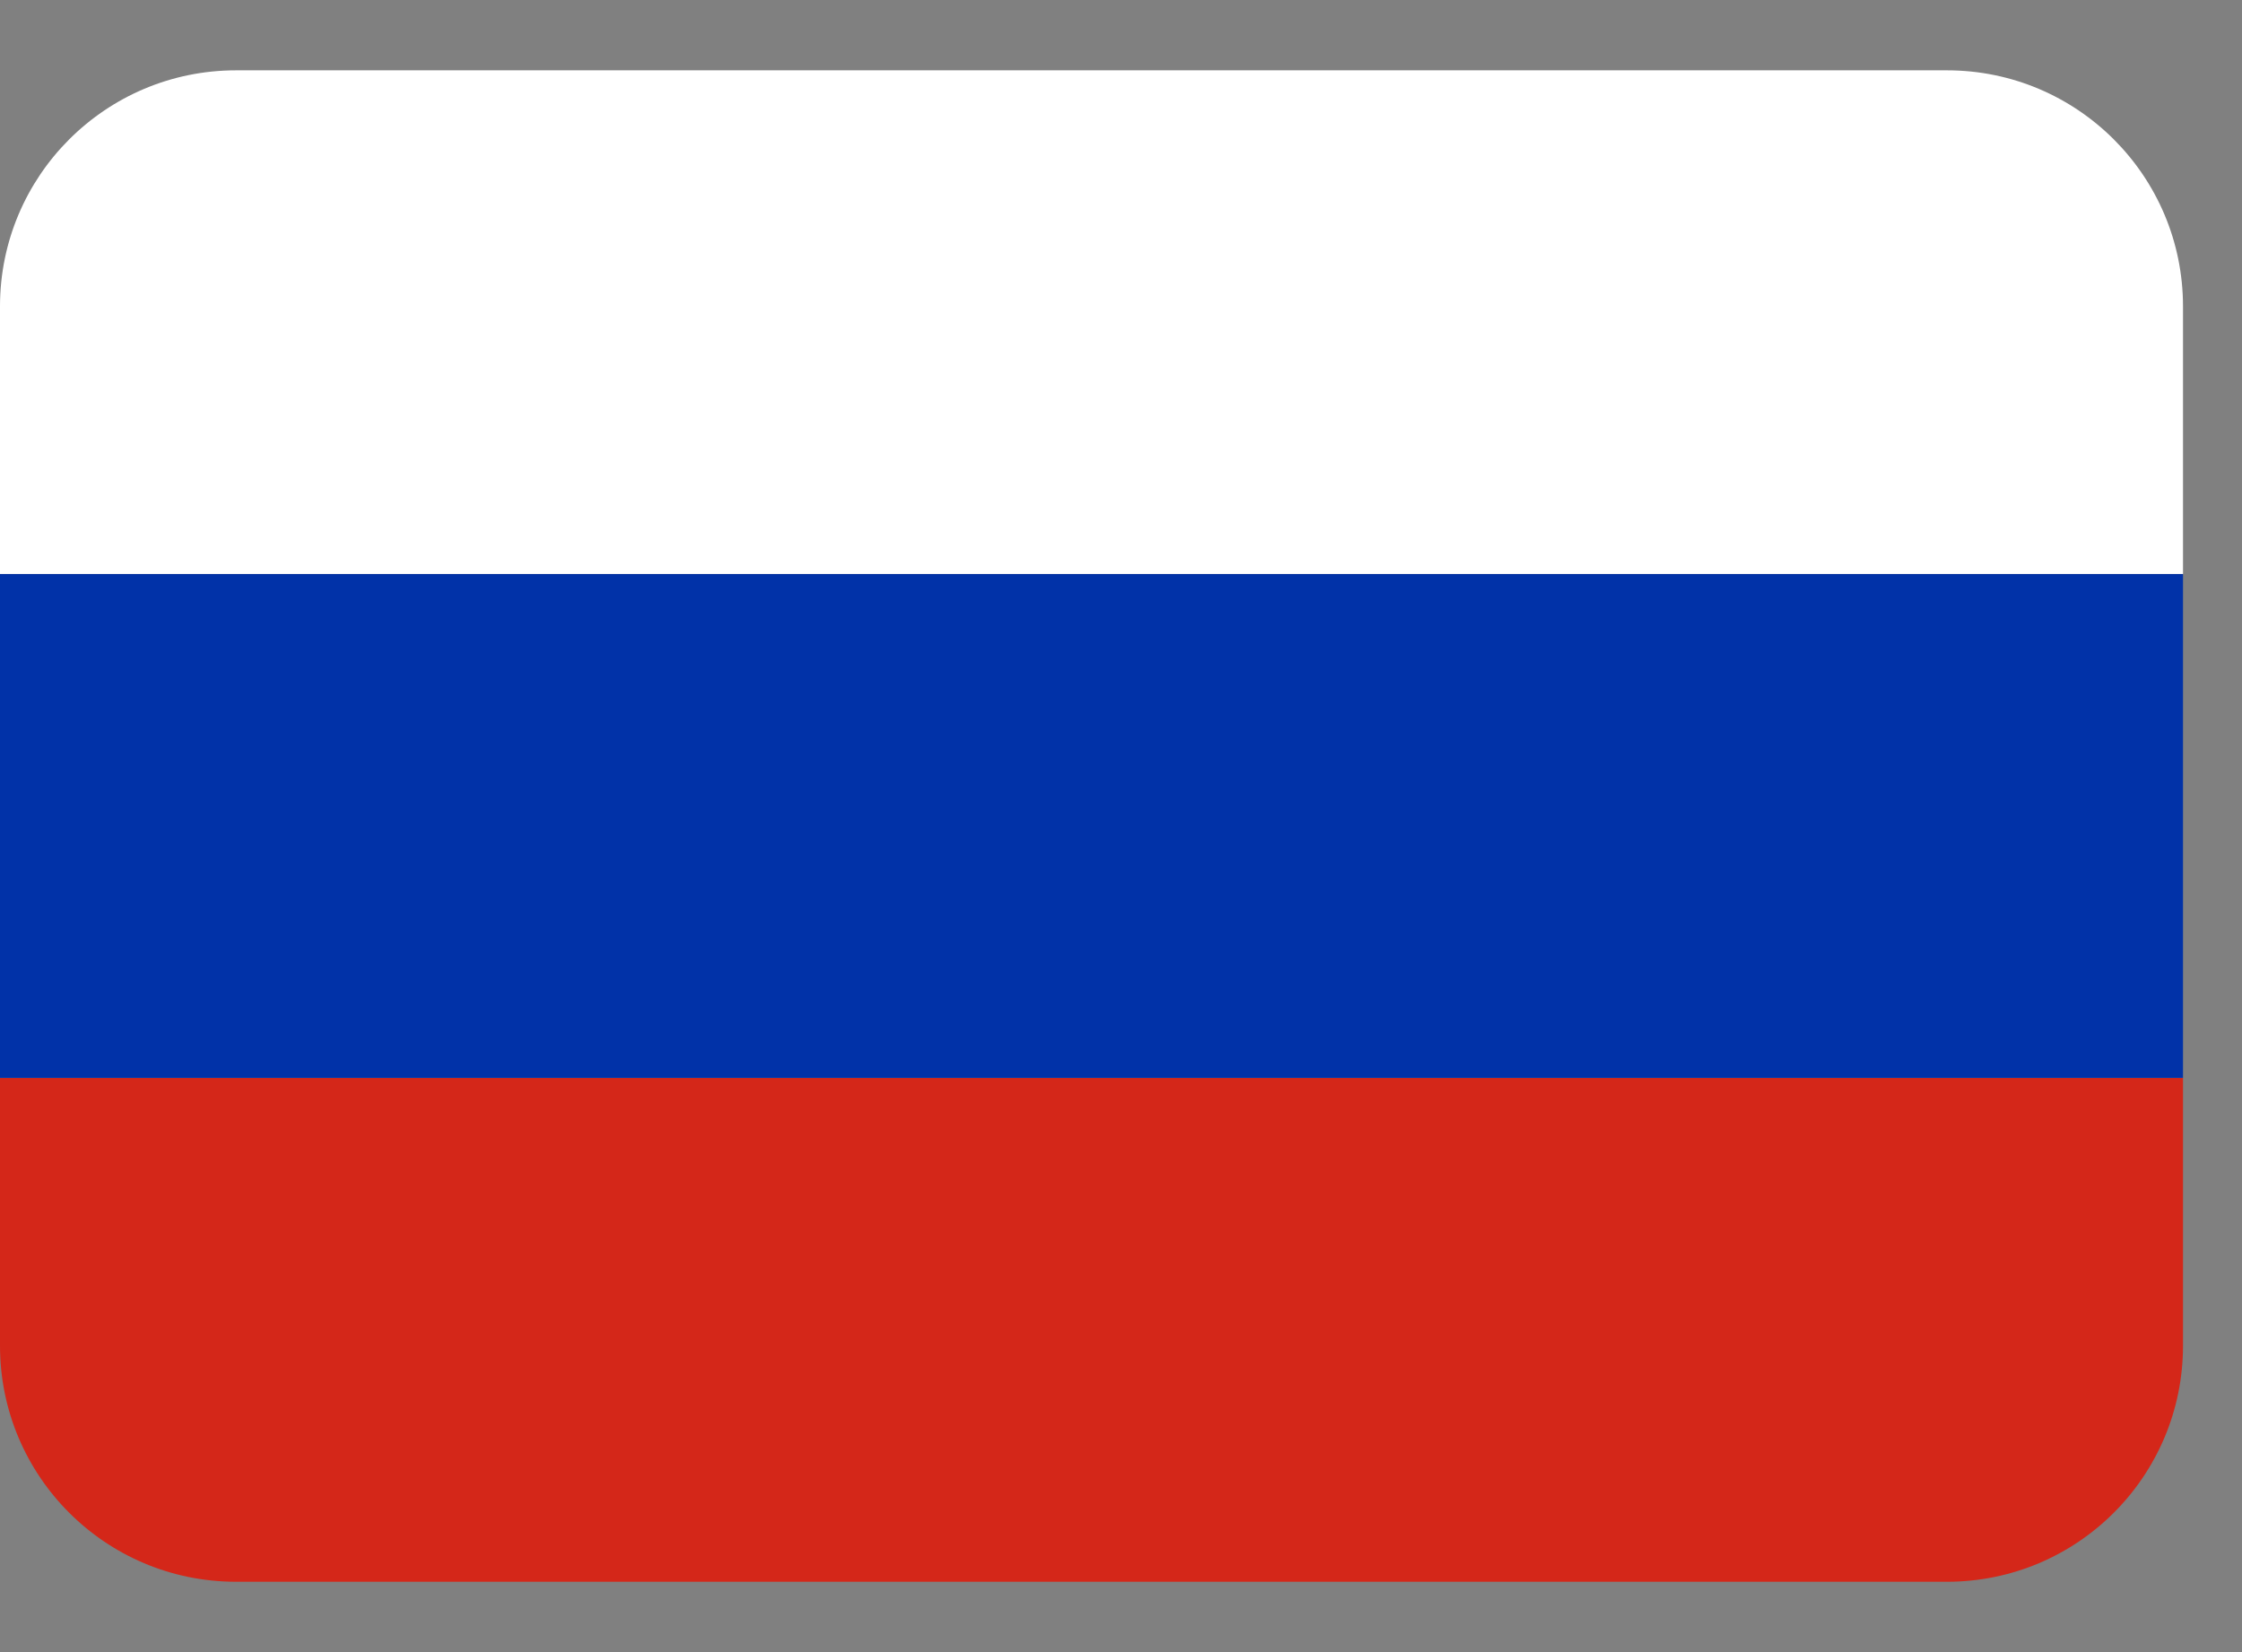 <svg width="19" height="14" viewBox="0 0 19 14" fill="none" xmlns="http://www.w3.org/2000/svg">
<rect x="0" y="0" width="19" height="14" fill="#808080" stroke="none"/>
<path d="M0 2.596C0 1.492 0.895 0.596 2 0.596H16.5C17.605 0.596 18.5 1.492 18.5 2.596V4.865H0V2.596Z" fill="white"/>
<rect y="4.865" width="18.5" height="4.269" fill="#0132A8"/>
<path d="M0 9.135H18.5V11.404C18.5 12.509 17.605 13.404 16.5 13.404H2C0.895 13.404 0 12.509 0 11.404V9.135Z" fill="#D42719"/>
</svg>
